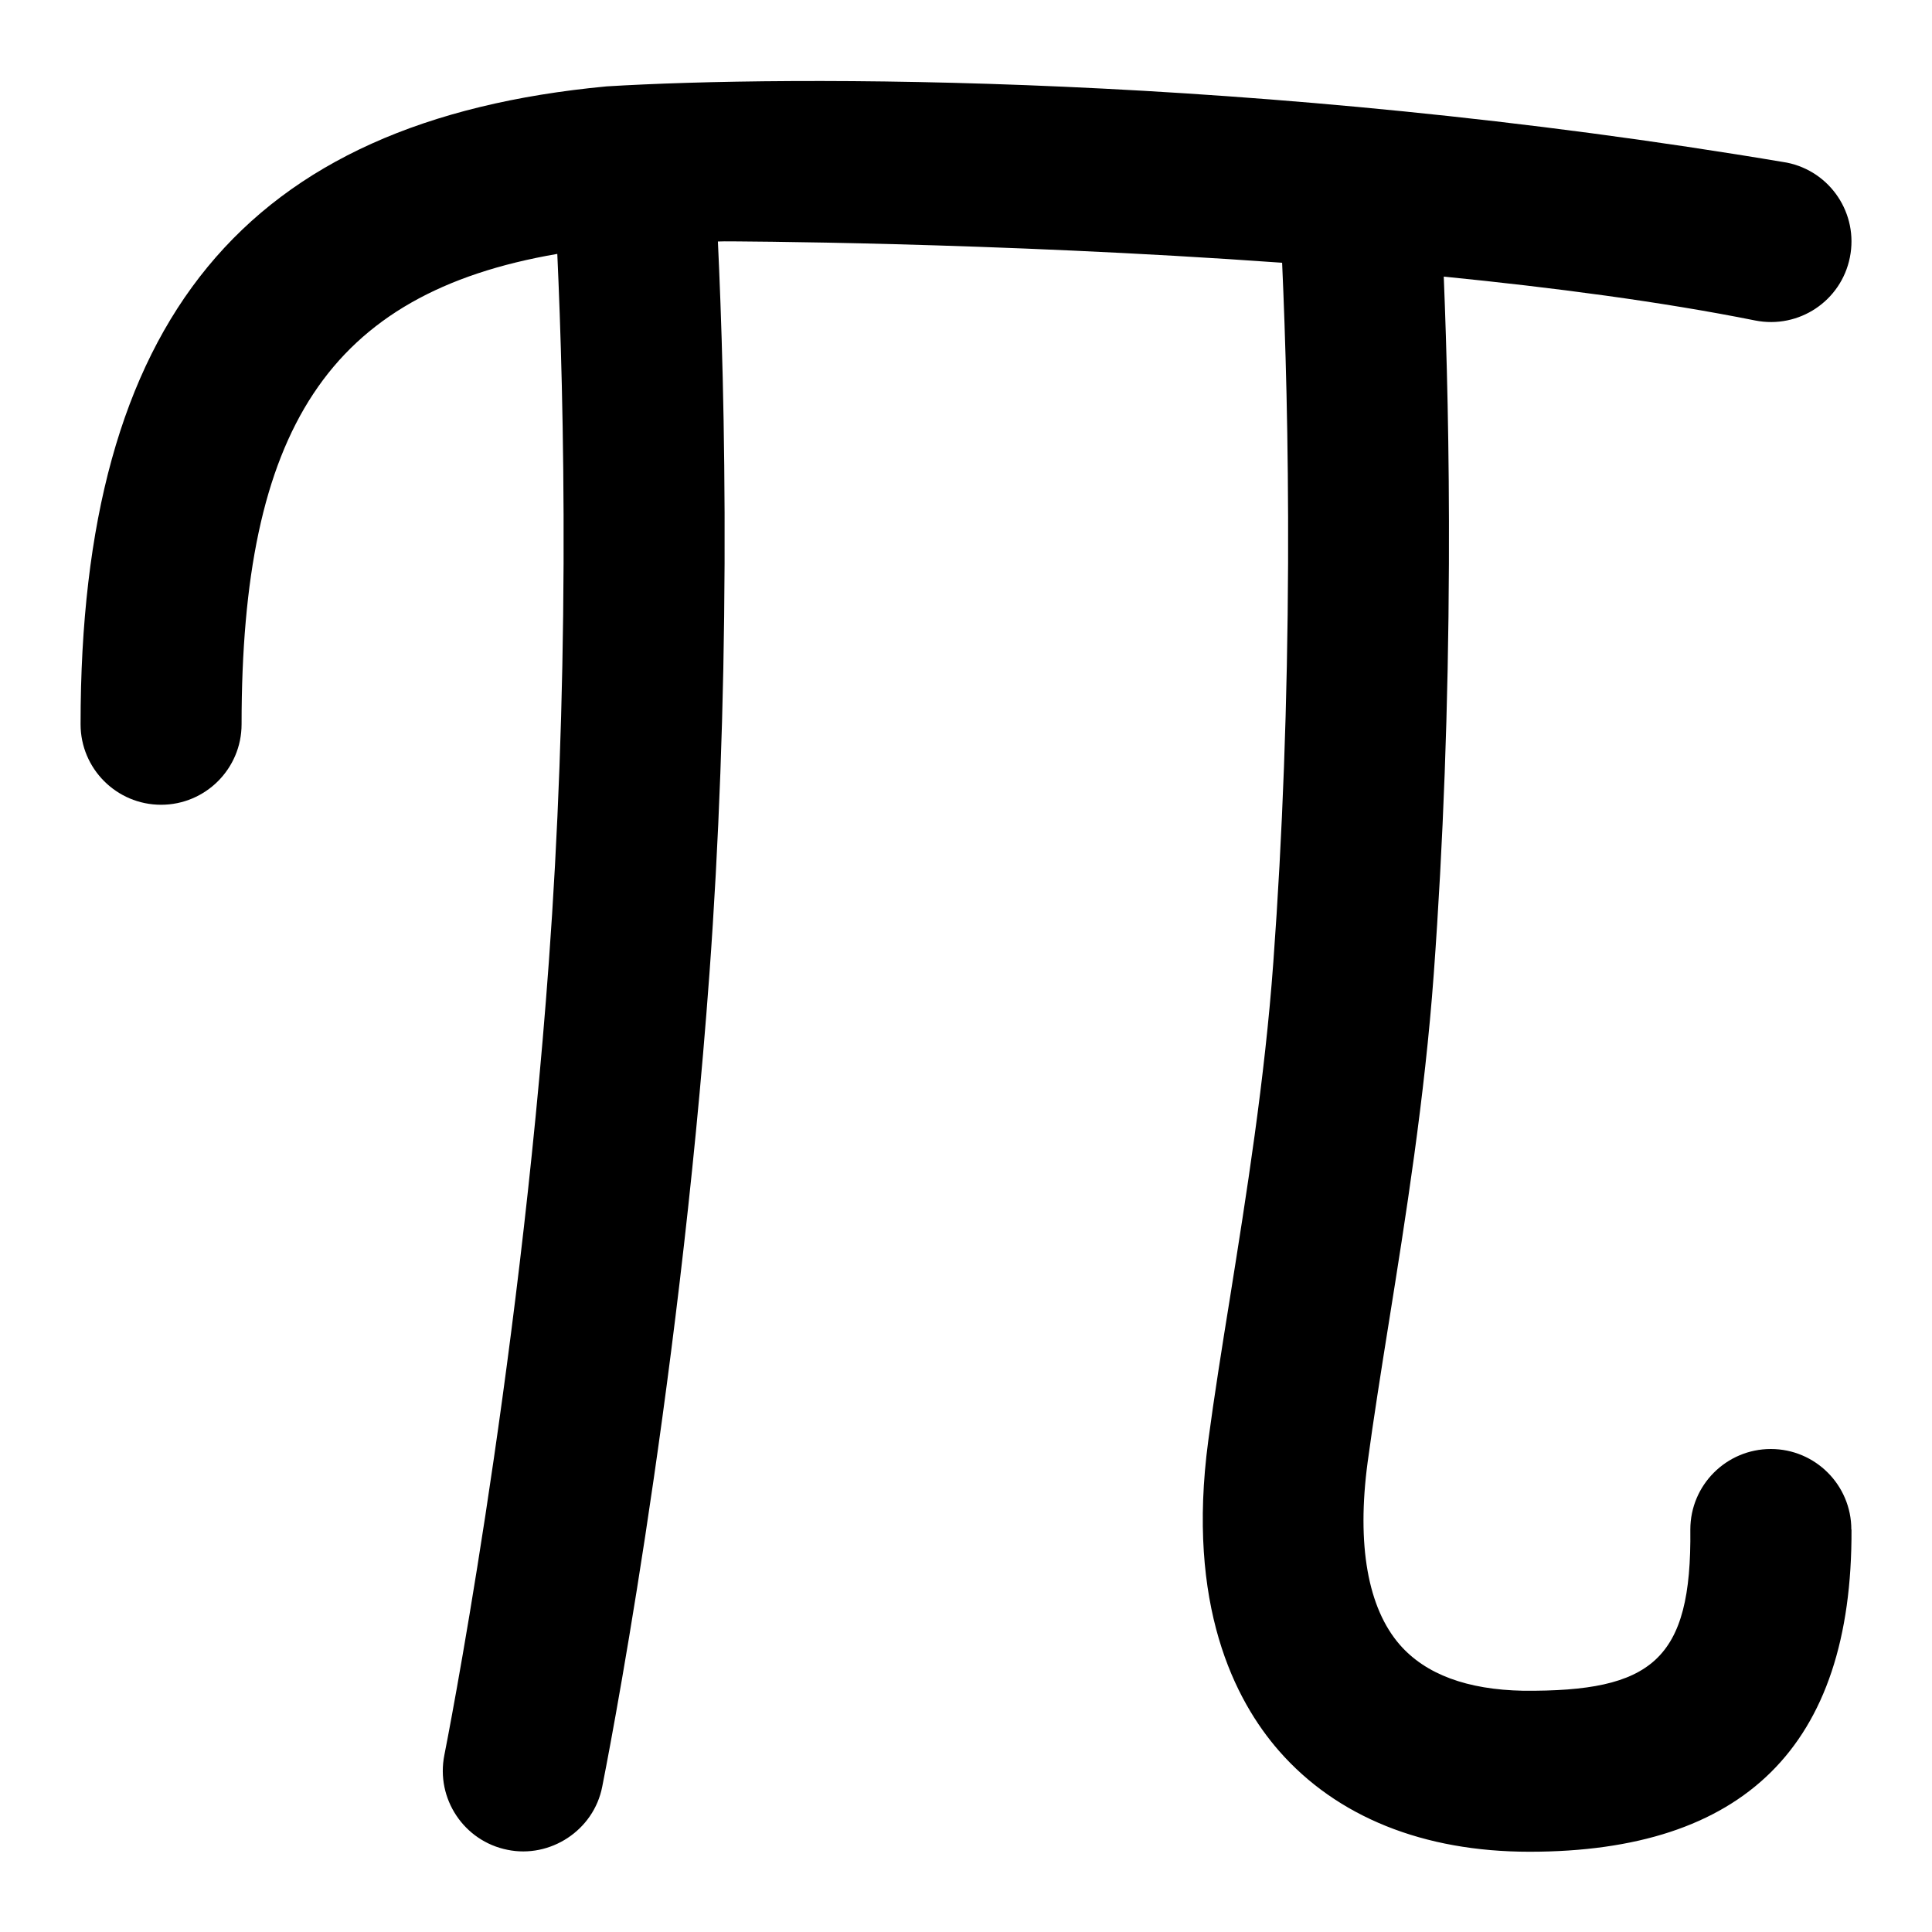 <svg id="Layer_1" viewBox="0 0 24 24" xmlns="http://www.w3.org/2000/svg" data-name="Layer 1"><path d="m23 19c.012 2.702-1.348 4.003-4 4.003-1.318 0-2.394-.433-3.111-1.252-.552-.631-1.152-1.811-.88-3.85.074-.555.169-1.153.271-1.784.202-1.268.432-2.704.538-4.167.115-1.571.176-3.238.183-4.955.006-1.542-.033-2.813-.074-3.731-3.612-.259-6.875-.266-6.926-.266-.029 0-.054.002-.083.002.042.895.09 2.286.083 4.002-.007 1.762-.07 3.475-.188 5.092-.392 5.371-1.294 9.91-1.332 10.101-.106.545-.649.893-1.177.784-.541-.108-.892-.636-.784-1.177.009-.045.917-4.612 1.298-9.853.115-1.571.176-3.238.183-4.955.006-1.626-.038-2.965-.078-3.84-2.851.489-3.922 2.195-3.922 5.843 0 .552-.448 1-1 1s-1-.448-1-1c-.001-5.012 2.035-7.501 6.535-7.924 2.23-.136 8.053-.167 14.66.947.542.108.893.635.784 1.177-.108.541-.633.892-1.177.784-1.164-.233-2.504-.409-3.868-.545.037.919.07 2.137.064 3.568-.007 1.762-.07 3.475-.188 5.092-.113 1.548-.35 3.03-.559 4.337-.098.613-.19 1.194-.263 1.733-.137 1.026.002 1.811.402 2.268.32.365.834.556 1.532.569 1.596.012 2.093-.375 2.075-2.003 0-.552.448-1 1-1s1 .448 1 1z"/></svg>